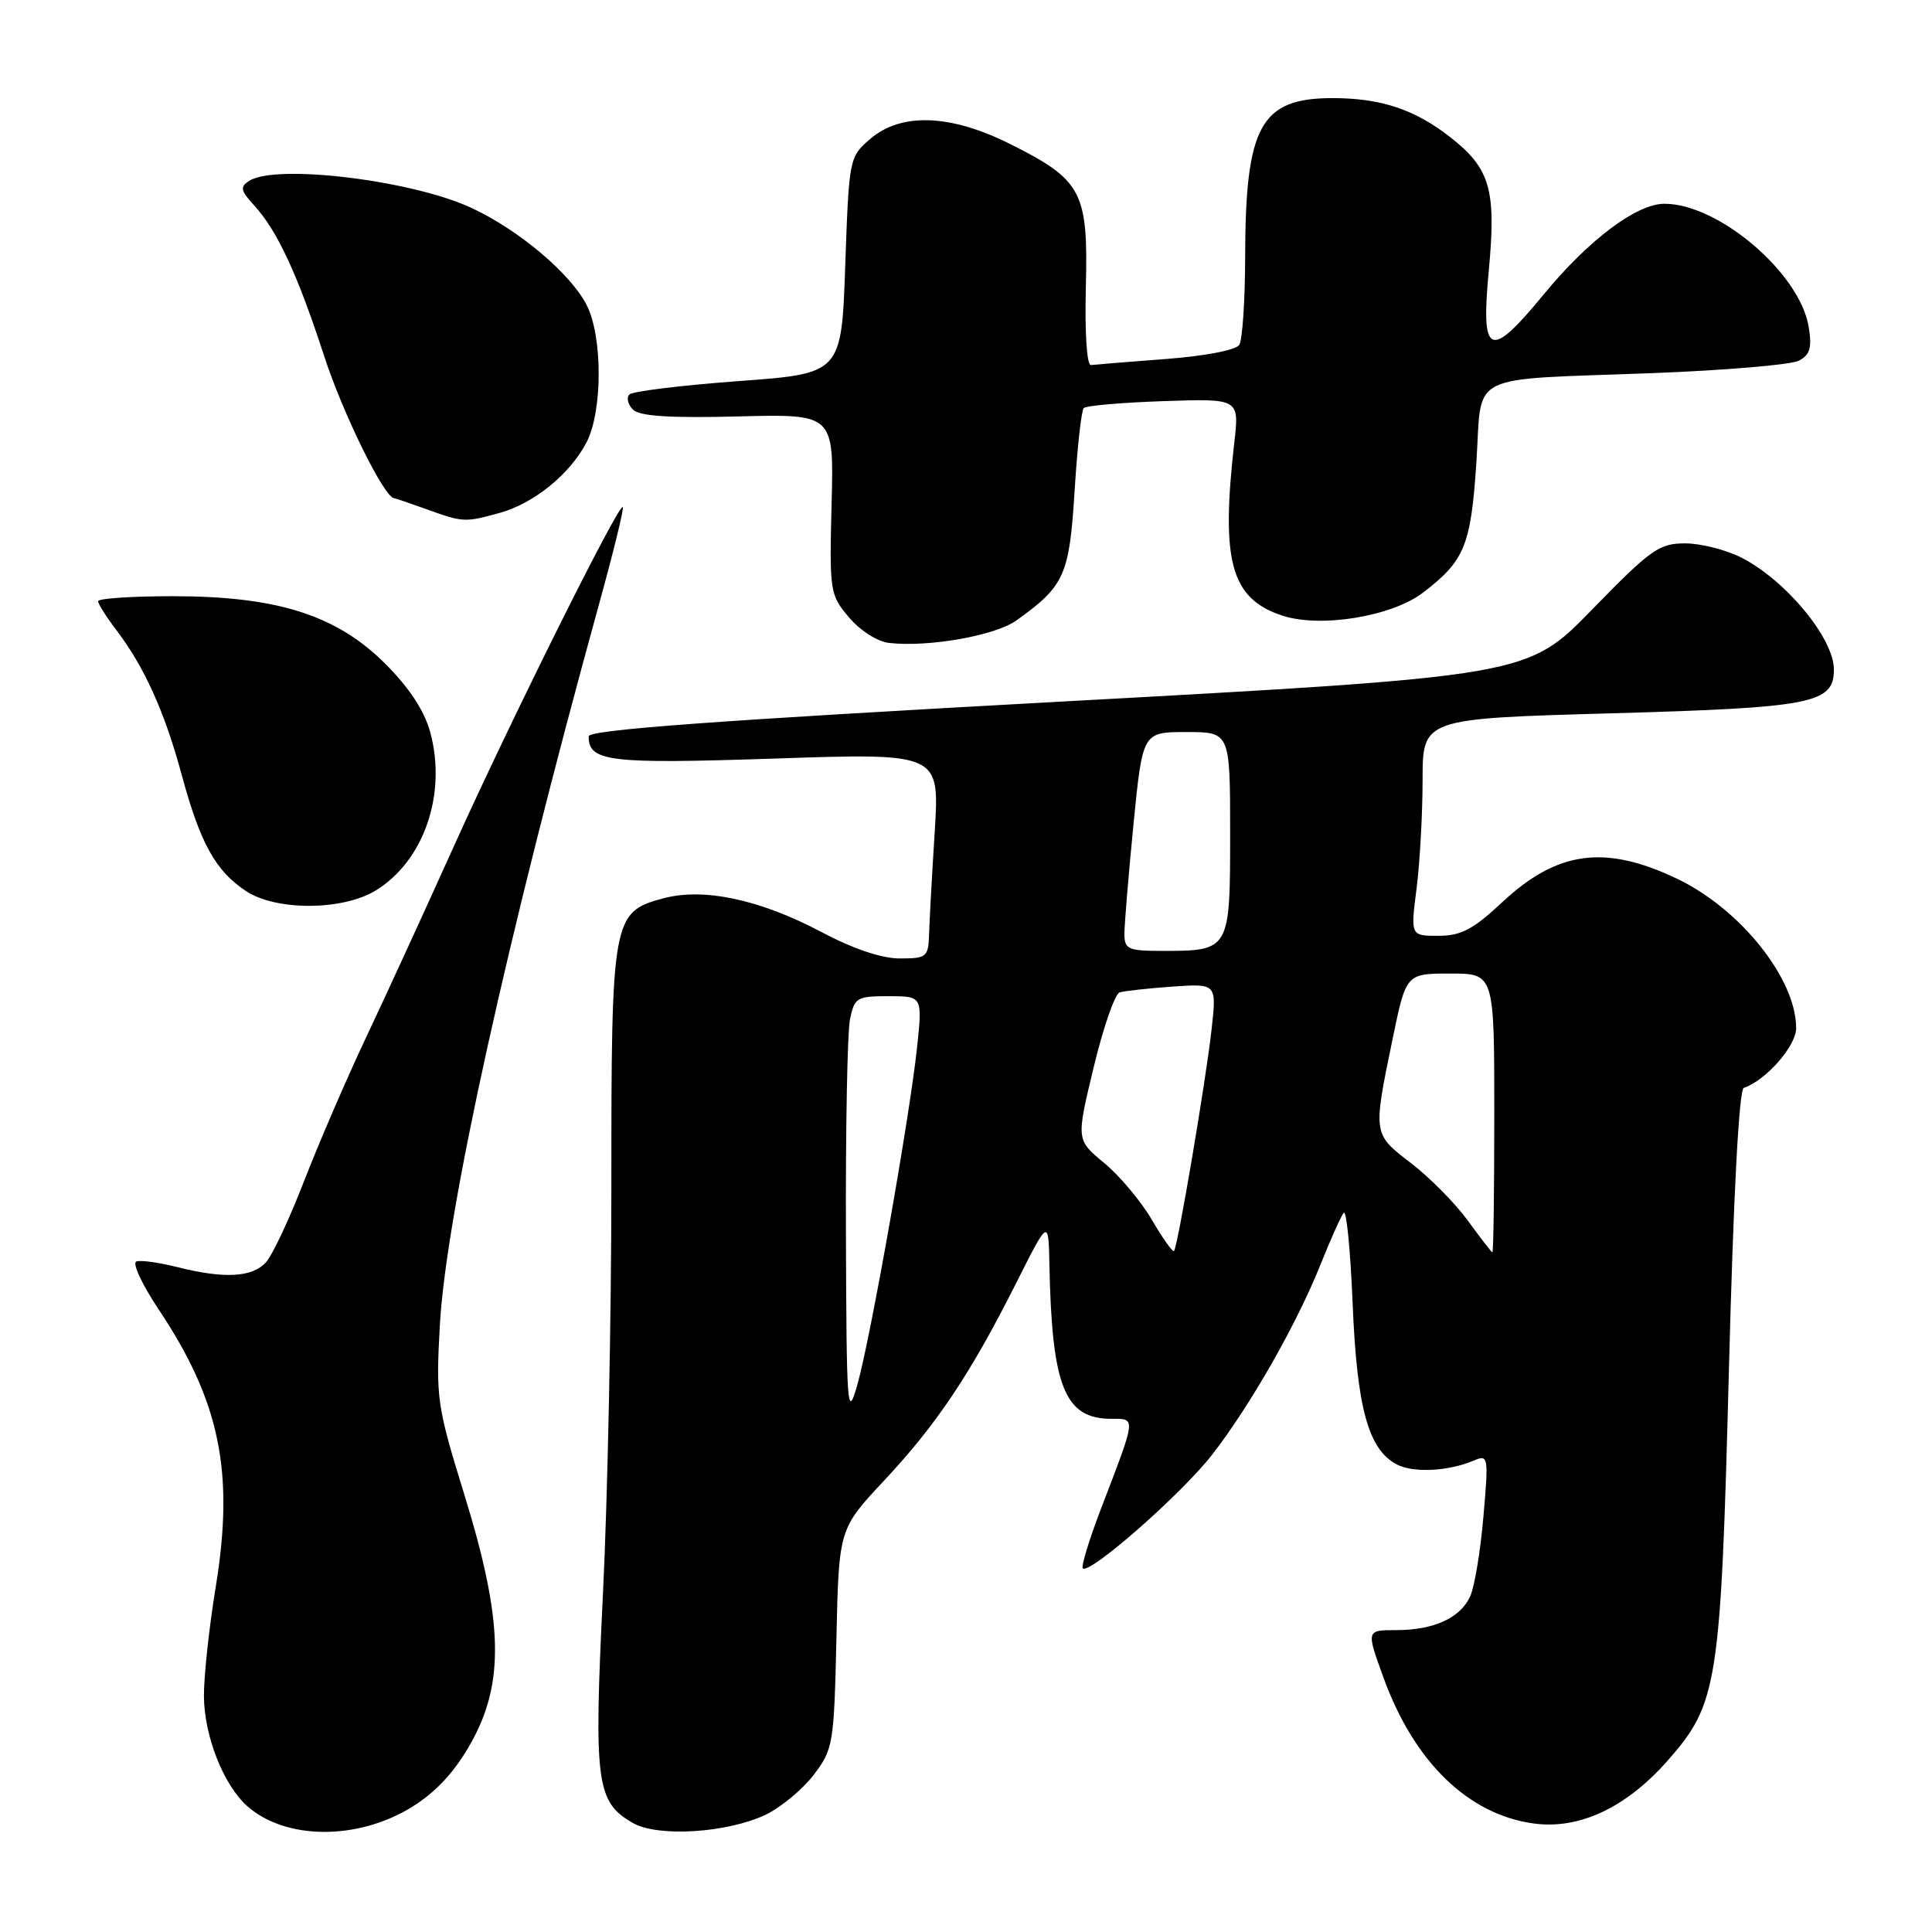 <?xml version="1.0" encoding="UTF-8" standalone="no"?>
<!DOCTYPE svg PUBLIC "-//W3C//DTD SVG 1.1//EN" "http://www.w3.org/Graphics/SVG/1.1/DTD/svg11.dtd" >
<svg xmlns="http://www.w3.org/2000/svg" xmlns:xlink="http://www.w3.org/1999/xlink" version="1.1" viewBox="0 0 256 256">
 <g >
 <path fill="currentColor"
d=" M 54.64 239.40 C 57.82 237.41 60.26 234.77 62.38 231.00 C 66.89 222.99 66.68 214.73 61.55 198.12 C 57.89 186.27 57.75 185.29 58.28 175.62 C 59.10 160.83 67.17 124.29 79.39 80.00 C 81.29 73.13 82.70 67.36 82.52 67.19 C 82.00 66.66 67.77 95.23 60.20 112.00 C 56.36 120.53 51.09 132.00 48.49 137.50 C 45.90 143.00 42.21 151.55 40.29 156.50 C 38.38 161.45 36.11 166.29 35.25 167.25 C 33.45 169.26 29.75 169.47 23.50 167.90 C 21.09 167.29 18.65 166.95 18.07 167.15 C 17.49 167.34 18.81 170.20 21.02 173.50 C 29.14 185.68 31.07 195.03 28.59 210.24 C 27.71 215.60 27.01 222.12 27.02 224.74 C 27.05 230.00 29.61 236.52 32.75 239.31 C 37.85 243.84 47.45 243.88 54.64 239.40 Z  M 101.43 240.47 C 103.46 239.50 106.32 237.13 107.81 235.19 C 110.40 231.79 110.51 231.13 110.83 217.13 C 111.15 202.59 111.15 202.59 117.19 196.14 C 124.14 188.71 128.60 182.03 134.65 170.01 C 138.93 161.50 138.93 161.50 139.05 167.50 C 139.37 183.76 141.07 188.00 147.26 188.00 C 150.56 188.00 150.60 187.63 145.88 199.93 C 144.32 204.02 143.23 207.57 143.48 207.81 C 144.35 208.69 156.57 197.96 160.60 192.77 C 165.67 186.25 171.83 175.44 175.00 167.50 C 176.32 164.20 177.69 161.14 178.05 160.70 C 178.41 160.25 178.94 165.65 179.23 172.70 C 179.80 186.52 181.29 192.01 185.03 194.02 C 187.26 195.21 191.95 194.97 195.39 193.49 C 197.20 192.72 197.25 193.08 196.56 200.97 C 196.17 205.53 195.38 210.27 194.81 211.52 C 193.50 214.40 189.98 216.00 184.97 216.00 C 181.03 216.00 181.03 216.00 183.33 222.32 C 187.38 233.47 194.54 240.43 203.21 241.62 C 209.26 242.45 215.49 239.52 220.99 233.27 C 227.61 225.75 228.01 223.23 229.09 181.50 C 229.69 158.31 230.43 144.37 231.06 144.15 C 234.02 143.15 238.00 138.59 238.00 136.23 C 238.00 129.68 230.58 120.40 222.16 116.41 C 212.63 111.88 206.32 112.75 199.03 119.57 C 195.19 123.16 193.59 124.00 190.60 124.00 C 186.90 124.00 186.90 124.00 187.70 117.75 C 188.14 114.31 188.50 107.84 188.50 103.36 C 188.50 95.22 188.50 95.22 213.50 94.52 C 240.23 93.76 243.00 93.22 243.00 88.70 C 243.00 84.60 236.68 76.94 230.79 73.91 C 228.75 72.86 225.37 72.00 223.29 72.00 C 219.84 72.00 218.73 72.79 210.93 80.80 C 202.37 89.59 202.37 89.59 140.18 92.99 C 94.85 95.47 78.00 96.71 78.00 97.57 C 78.00 100.93 80.65 101.25 102.74 100.51 C 124.50 99.78 124.50 99.78 123.86 110.14 C 123.50 115.84 123.16 121.96 123.11 123.75 C 123.01 126.83 122.80 127.00 119.22 127.00 C 116.82 127.00 113.03 125.72 108.84 123.50 C 100.73 119.19 93.22 117.59 87.87 119.04 C 81.14 120.85 81.00 121.65 81.01 157.20 C 81.01 174.42 80.51 198.75 79.89 211.28 C 78.67 236.26 79.00 238.79 83.89 241.57 C 87.21 243.45 96.34 242.88 101.43 240.47 Z  M 49.76 118.01 C 56.16 114.10 59.22 105.26 57.02 97.06 C 56.24 94.19 54.26 91.17 51.06 87.96 C 44.60 81.50 36.74 79.00 22.89 79.00 C 17.45 79.00 13.00 79.30 13.00 79.66 C 13.00 80.02 14.06 81.70 15.36 83.41 C 19.13 88.36 21.81 94.29 24.08 102.68 C 26.53 111.74 28.57 115.42 32.61 118.08 C 36.60 120.71 45.38 120.67 49.76 118.01 Z  M 134.68 82.21 C 141.07 77.64 141.69 76.24 142.39 65.07 C 142.74 59.33 143.29 54.38 143.60 54.07 C 143.91 53.75 148.68 53.34 154.19 53.15 C 164.22 52.81 164.22 52.81 163.55 58.65 C 161.75 74.41 163.10 79.31 169.88 81.56 C 174.92 83.24 184.38 81.71 188.54 78.54 C 194.08 74.31 194.90 72.30 195.63 61.25 C 196.42 49.15 193.98 50.39 219.00 49.44 C 228.62 49.07 237.34 48.33 238.37 47.79 C 239.84 47.01 240.11 46.07 239.66 43.32 C 238.51 36.20 227.73 27.00 220.55 27.00 C 216.86 27.00 210.53 31.75 204.56 39.00 C 197.36 47.75 196.20 47.25 197.27 35.87 C 198.28 25.12 197.47 22.31 192.12 18.14 C 187.44 14.49 182.94 13.00 176.57 13.00 C 167.04 13.00 165.02 16.66 164.99 34.00 C 164.98 39.78 164.63 45.04 164.21 45.70 C 163.77 46.39 159.65 47.18 154.47 47.57 C 149.54 47.94 145.08 48.31 144.56 48.37 C 144.01 48.45 143.73 44.12 143.88 37.98 C 144.20 25.39 143.37 23.84 133.82 19.07 C 125.92 15.12 119.40 14.89 115.31 18.41 C 112.53 20.80 112.50 20.95 112.00 35.16 C 111.50 49.50 111.50 49.50 97.83 50.50 C 90.31 51.06 83.82 51.85 83.40 52.27 C 82.98 52.69 83.19 53.59 83.87 54.27 C 84.75 55.15 88.69 55.41 97.80 55.18 C 110.50 54.85 110.50 54.85 110.19 66.78 C 109.90 78.37 109.96 78.80 112.48 81.79 C 113.94 83.53 116.25 85.01 117.79 85.19 C 123.01 85.79 131.87 84.23 134.68 82.21 Z  M 66.22 67.96 C 70.75 66.70 75.51 62.84 77.71 58.63 C 79.87 54.49 79.87 44.50 77.70 40.35 C 75.52 36.19 68.79 30.51 62.54 27.58 C 54.71 23.90 36.63 21.68 33.03 23.96 C 31.77 24.76 31.87 25.24 33.66 27.20 C 36.73 30.54 39.41 36.31 42.93 47.11 C 45.42 54.79 50.91 65.94 52.23 66.02 C 52.38 66.02 54.30 66.68 56.50 67.47 C 61.38 69.23 61.59 69.24 66.22 67.96 Z  M 112.09 163.38 C 112.04 149.56 112.28 136.84 112.62 135.12 C 113.21 132.18 113.51 132.00 117.74 132.00 C 122.23 132.00 122.23 132.00 121.52 138.75 C 120.54 147.99 115.34 177.37 113.60 183.50 C 112.27 188.17 112.17 186.85 112.09 163.38 Z  M 152.62 161.62 C 151.18 159.16 148.34 155.77 146.30 154.09 C 142.60 151.04 142.60 151.04 144.91 141.45 C 146.18 136.17 147.73 131.69 148.36 131.50 C 148.99 131.30 152.14 130.96 155.36 130.73 C 161.22 130.32 161.22 130.32 160.54 136.41 C 159.76 143.38 156.04 165.29 155.56 165.77 C 155.39 165.95 154.06 164.08 152.62 161.62 Z  M 194.49 161.73 C 192.83 159.45 189.46 156.04 186.99 154.14 C 181.90 150.24 181.91 150.34 184.51 137.75 C 186.31 129.00 186.31 129.00 192.16 129.00 C 198.00 129.00 198.00 129.00 198.00 147.50 C 198.00 157.68 197.89 165.97 197.75 165.94 C 197.61 165.91 196.15 164.01 194.49 161.73 Z  M 148.99 123.75 C 148.99 122.51 149.53 115.99 150.19 109.25 C 151.40 97.00 151.40 97.00 157.20 97.00 C 163.00 97.00 163.00 97.00 163.00 110.46 C 163.00 125.92 162.96 126.00 154.07 126.00 C 149.48 126.00 149.00 125.79 148.99 123.75 Z "/>
</g>
</svg>
